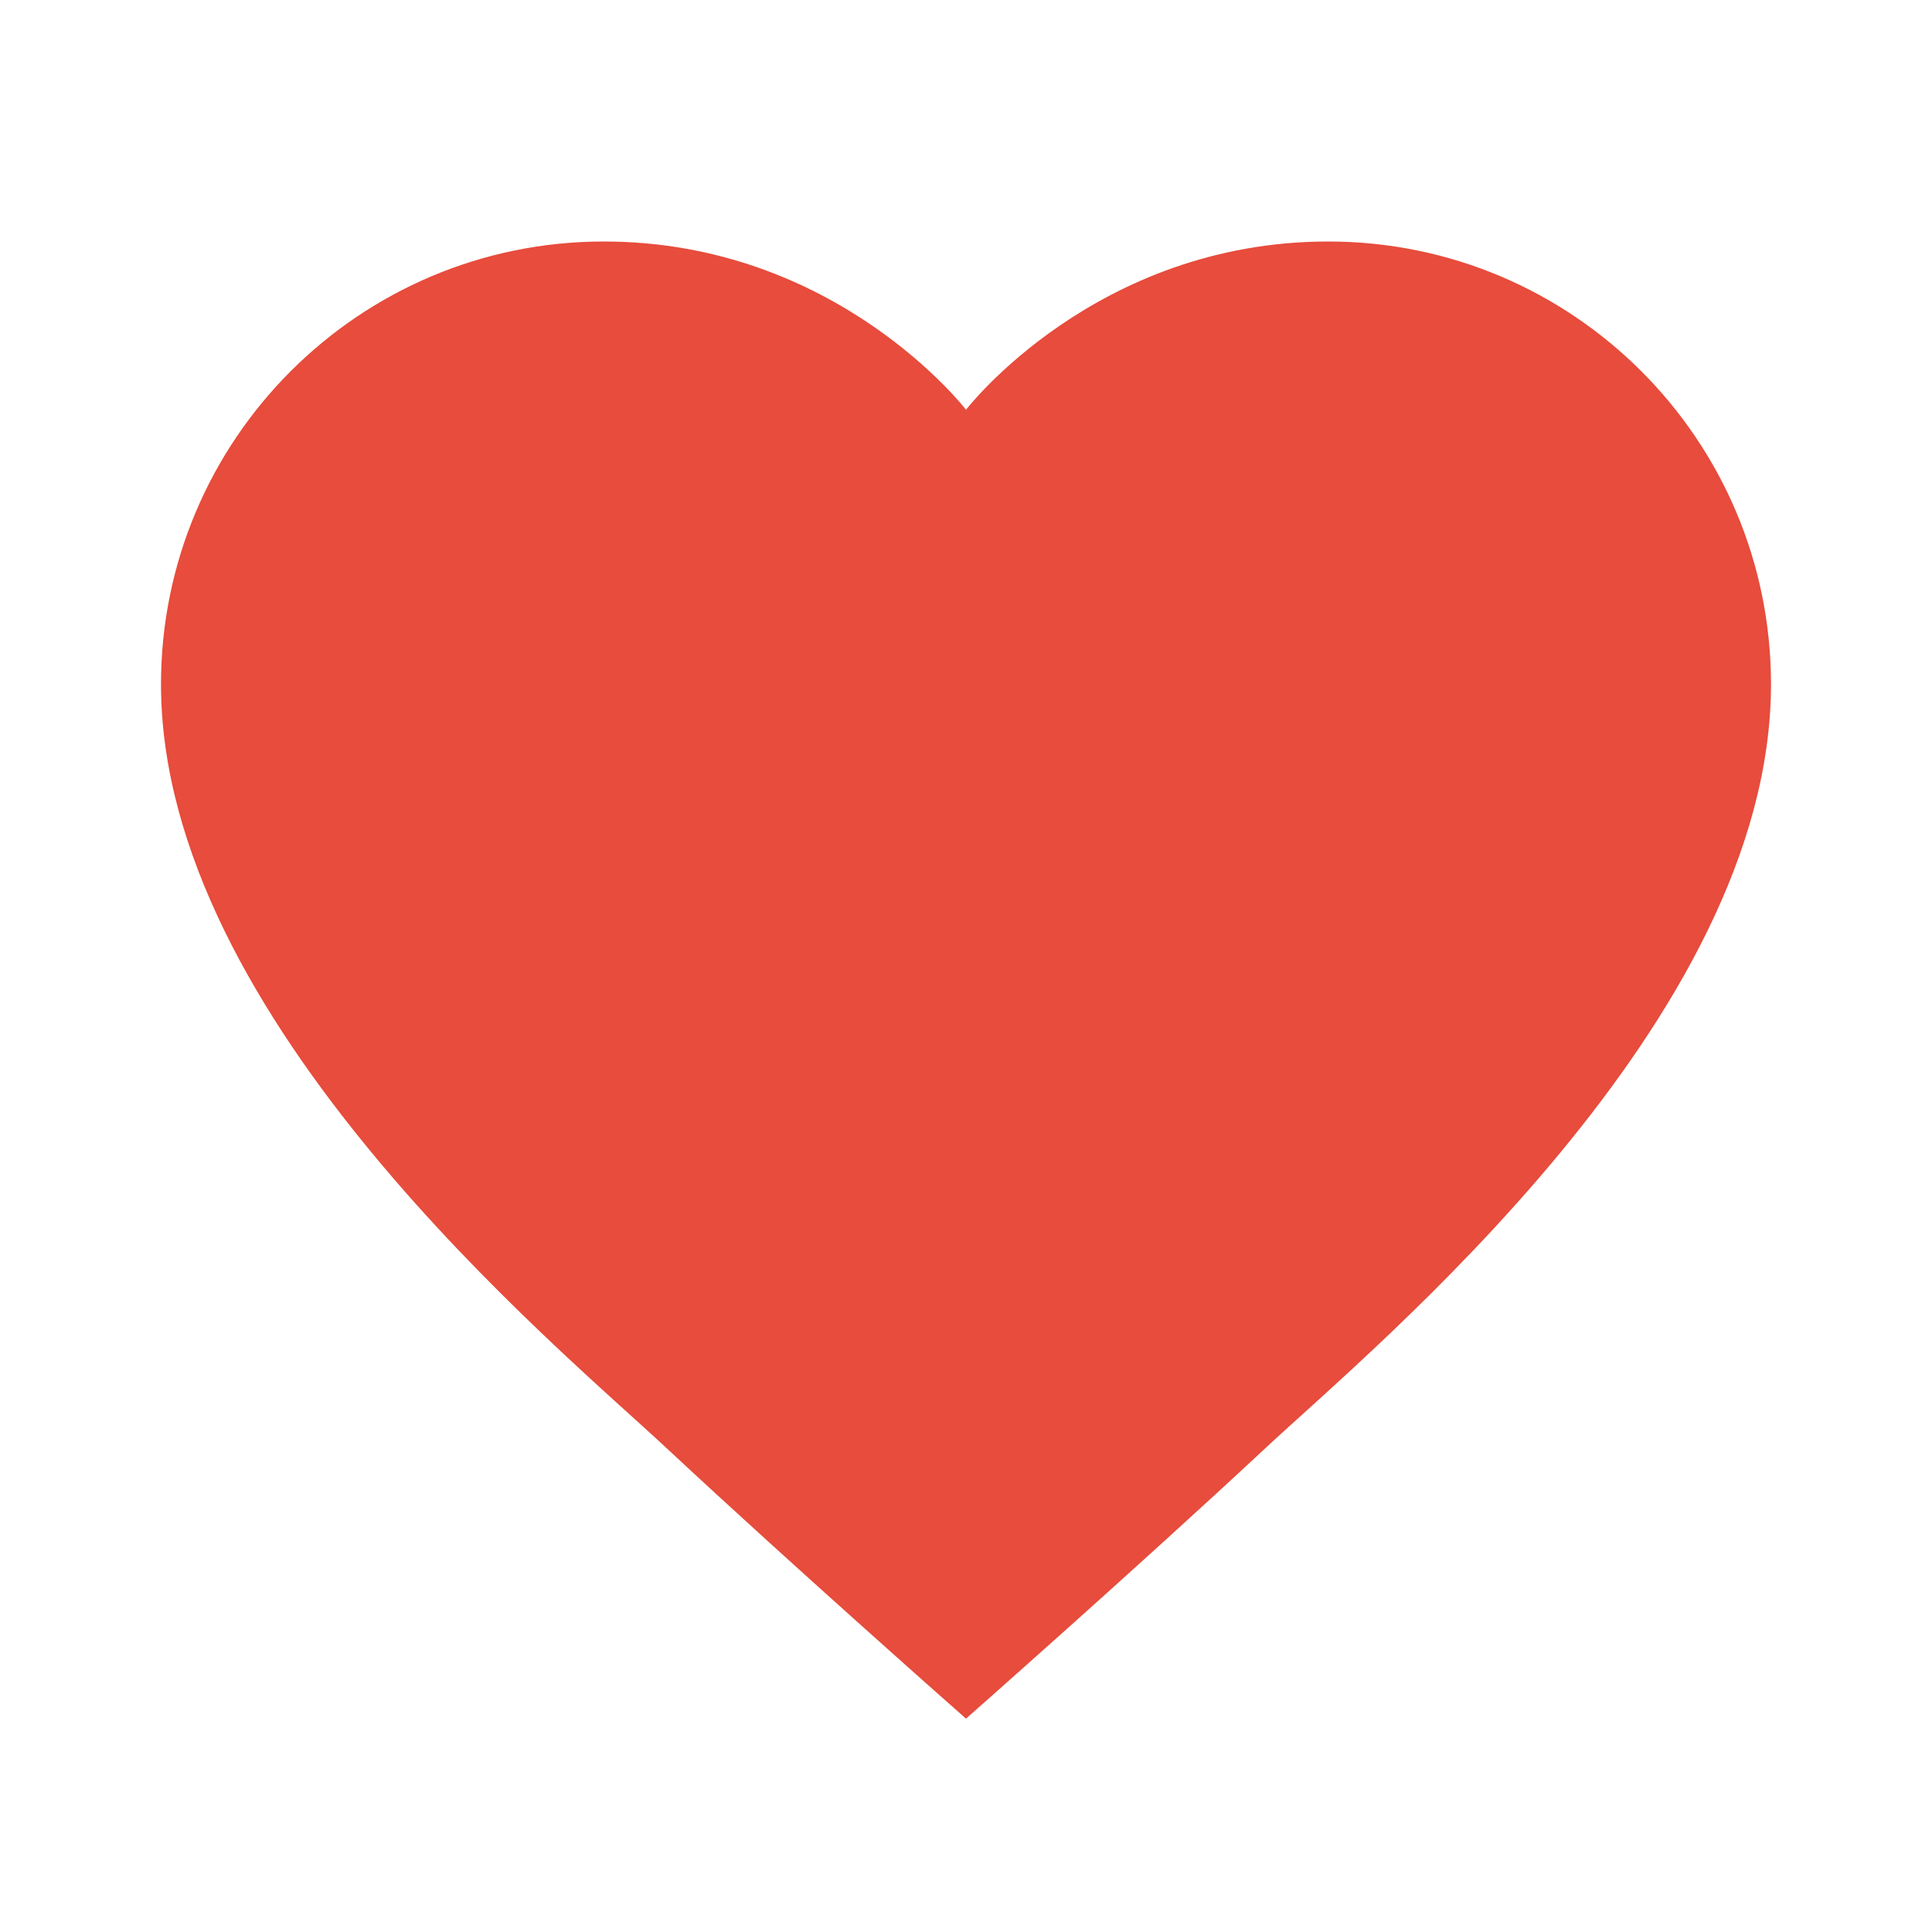 <?xml version="1.0" encoding="UTF-8"?>
<svg xmlns="http://www.w3.org/2000/svg" xmlns:xlink="http://www.w3.org/1999/xlink" width="24pt" height="24pt" viewBox="0 0 48 48" version="1.1">
<g id="surface9774074">
<path style=" stroke:none;fill-rule:nonzero;fill:rgb(90.588%,29.804%,23.529%);fill-opacity:1;" d="M 33 6 C 27.211 6 24 10.18 24 10.18 C 24 10.18 20.789 6 15 6 C 8.926 6 4 10.926 4 17 C 4 25.344 13.824 33.426 16.562 35.98 C 19.715 38.922 24 42.699 24 42.699 C 24 42.699 28.285 38.922 31.438 35.98 C 34.176 33.426 44 25.344 44 17 C 44 10.926 39.074 6 33 6 Z M 33 6 "/>
</g>
</svg>
